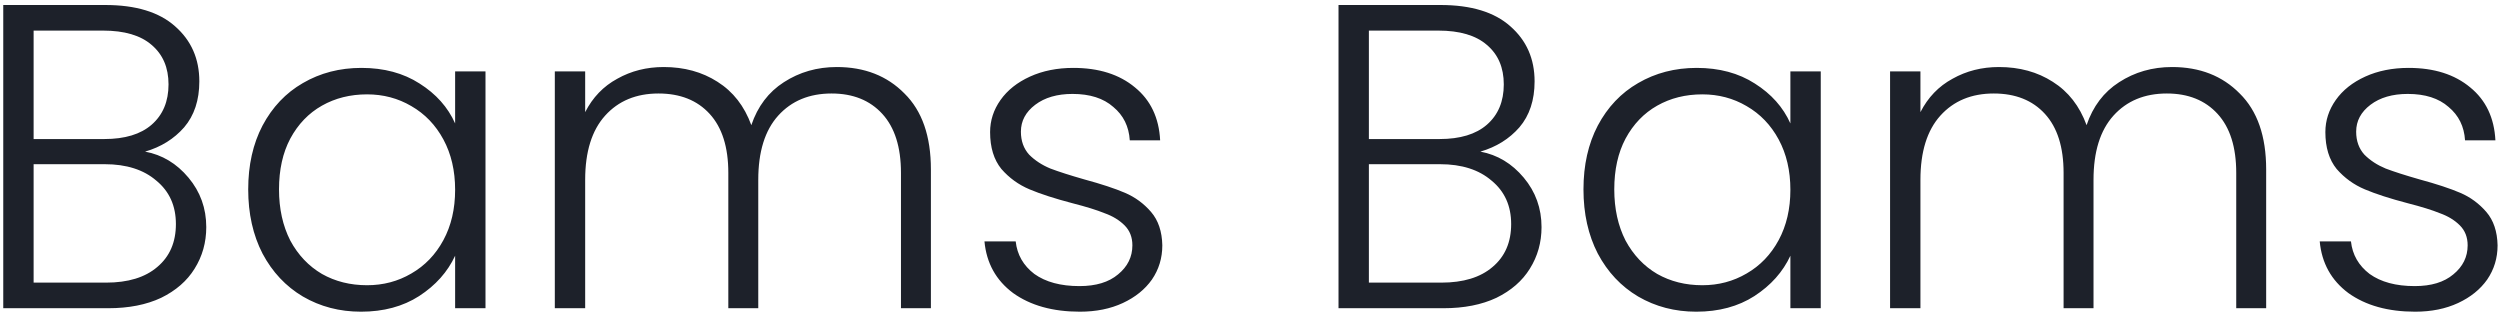 <svg width="219" height="28" viewBox="0 0 219 28" fill="none" xmlns="http://www.w3.org/2000/svg">
<path d="M12.711 13.282C14.206 13.561 15.473 14.321 16.511 15.562C17.55 16.803 18.069 18.247 18.069 19.894C18.069 21.237 17.727 22.453 17.043 23.542C16.384 24.606 15.409 25.455 14.117 26.088C12.825 26.696 11.28 27 9.481 27H0.285V0.438H9.215C11.9 0.438 13.94 1.059 15.333 2.3C16.752 3.541 17.461 5.15 17.461 7.126C17.461 8.773 17.018 10.115 16.131 11.154C15.245 12.167 14.104 12.877 12.711 13.282ZM2.945 12.18H9.139C10.938 12.18 12.319 11.762 13.281 10.926C14.269 10.065 14.763 8.887 14.763 7.392C14.763 5.923 14.269 4.77 13.281 3.934C12.319 3.098 10.9 2.68 9.025 2.68H2.945V12.18ZM9.291 24.758C11.216 24.758 12.711 24.302 13.775 23.39C14.864 22.478 15.409 21.224 15.409 19.628C15.409 18.032 14.839 16.765 13.699 15.828C12.585 14.865 11.077 14.384 9.177 14.384H2.945V24.758H9.291ZM21.743 16.588C21.743 14.46 22.161 12.598 22.997 11.002C23.858 9.381 25.036 8.139 26.531 7.278C28.051 6.391 29.761 5.948 31.661 5.948C33.637 5.948 35.334 6.404 36.753 7.316C38.197 8.228 39.236 9.393 39.869 10.812V6.252H42.529V27H39.869V22.402C39.21 23.821 38.159 24.999 36.715 25.936C35.296 26.848 33.599 27.304 31.623 27.304C29.748 27.304 28.051 26.861 26.531 25.974C25.036 25.087 23.858 23.833 22.997 22.212C22.161 20.591 21.743 18.716 21.743 16.588ZM39.869 16.626C39.869 14.954 39.527 13.485 38.843 12.218C38.159 10.951 37.222 9.976 36.031 9.292C34.866 8.608 33.574 8.266 32.155 8.266C30.686 8.266 29.368 8.595 28.203 9.254C27.038 9.913 26.113 10.875 25.429 12.142C24.77 13.383 24.441 14.865 24.441 16.588C24.441 18.285 24.77 19.78 25.429 21.072C26.113 22.339 27.038 23.314 28.203 23.998C29.368 24.657 30.686 24.986 32.155 24.986C33.574 24.986 34.866 24.644 36.031 23.96C37.222 23.276 38.159 22.301 38.843 21.034C39.527 19.767 39.869 18.298 39.869 16.626ZM73.302 5.872C75.734 5.872 77.71 6.645 79.23 8.19C80.775 9.71 81.547 11.927 81.547 14.84V27H78.925V15.144C78.925 12.889 78.381 11.167 77.291 9.976C76.202 8.785 74.72 8.19 72.846 8.19C70.895 8.19 69.337 8.836 68.171 10.128C67.006 11.42 66.424 13.295 66.424 15.752V27H63.801V15.144C63.801 12.889 63.257 11.167 62.167 9.976C61.078 8.785 59.584 8.19 57.684 8.19C55.733 8.19 54.175 8.836 53.01 10.128C51.844 11.42 51.261 13.295 51.261 15.752V27H48.602V6.252H51.261V9.824C51.92 8.532 52.858 7.557 54.074 6.898C55.289 6.214 56.645 5.872 58.139 5.872C59.938 5.872 61.509 6.303 62.852 7.164C64.219 8.025 65.207 9.292 65.816 10.964C66.373 9.317 67.323 8.063 68.665 7.202C70.034 6.315 71.579 5.872 73.302 5.872ZM94.599 27.304C92.218 27.304 90.267 26.759 88.747 25.67C87.252 24.555 86.416 23.048 86.239 21.148H88.975C89.102 22.313 89.646 23.263 90.609 23.998C91.597 24.707 92.914 25.062 94.561 25.062C96.005 25.062 97.132 24.72 97.943 24.036C98.779 23.352 99.197 22.503 99.197 21.49C99.197 20.781 98.969 20.198 98.513 19.742C98.057 19.286 97.474 18.931 96.765 18.678C96.081 18.399 95.144 18.108 93.953 17.804C92.408 17.399 91.154 16.993 90.191 16.588C89.228 16.183 88.405 15.587 87.721 14.802C87.062 13.991 86.733 12.915 86.733 11.572C86.733 10.559 87.037 9.621 87.645 8.76C88.253 7.899 89.114 7.215 90.229 6.708C91.344 6.201 92.61 5.948 94.029 5.948C96.258 5.948 98.057 6.518 99.425 7.658C100.793 8.773 101.528 10.318 101.629 12.294H98.969C98.893 11.078 98.412 10.103 97.525 9.368C96.664 8.608 95.473 8.228 93.953 8.228C92.61 8.228 91.521 8.545 90.685 9.178C89.849 9.811 89.431 10.597 89.431 11.534C89.431 12.345 89.672 13.016 90.153 13.548C90.66 14.055 91.28 14.46 92.015 14.764C92.75 15.043 93.738 15.359 94.979 15.714C96.474 16.119 97.664 16.512 98.551 16.892C99.438 17.272 100.198 17.829 100.831 18.564C101.464 19.299 101.794 20.274 101.819 21.49C101.819 22.605 101.515 23.605 100.907 24.492C100.299 25.353 99.45 26.037 98.361 26.544C97.272 27.051 96.018 27.304 94.599 27.304ZM129.68 13.282C131.175 13.561 132.441 14.321 133.48 15.562C134.519 16.803 135.038 18.247 135.038 19.894C135.038 21.237 134.696 22.453 134.012 23.542C133.353 24.606 132.378 25.455 131.086 26.088C129.794 26.696 128.249 27 126.45 27H117.254V0.438H126.184C128.869 0.438 130.909 1.059 132.302 2.3C133.721 3.541 134.43 5.15 134.43 7.126C134.43 8.773 133.987 10.115 133.1 11.154C132.213 12.167 131.073 12.877 129.68 13.282ZM119.914 12.18H126.108C127.907 12.18 129.287 11.762 130.25 10.926C131.238 10.065 131.732 8.887 131.732 7.392C131.732 5.923 131.238 4.77 130.25 3.934C129.287 3.098 127.869 2.68 125.994 2.68H119.914V12.18ZM126.26 24.758C128.185 24.758 129.68 24.302 130.744 23.39C131.833 22.478 132.378 21.224 132.378 19.628C132.378 18.032 131.808 16.765 130.668 15.828C129.553 14.865 128.046 14.384 126.146 14.384H119.914V24.758H126.26ZM138.712 16.588C138.712 14.46 139.13 12.598 139.966 11.002C140.827 9.381 142.005 8.139 143.5 7.278C145.02 6.391 146.73 5.948 148.63 5.948C150.606 5.948 152.303 6.404 153.722 7.316C155.166 8.228 156.204 9.393 156.838 10.812V6.252H159.498V27H156.838V22.402C156.179 23.821 155.128 24.999 153.684 25.936C152.265 26.848 150.568 27.304 148.592 27.304C146.717 27.304 145.02 26.861 143.5 25.974C142.005 25.087 140.827 23.833 139.966 22.212C139.13 20.591 138.712 18.716 138.712 16.588ZM156.838 16.626C156.838 14.954 156.496 13.485 155.812 12.218C155.128 10.951 154.19 9.976 153 9.292C151.834 8.608 150.542 8.266 149.124 8.266C147.654 8.266 146.337 8.595 145.172 9.254C144.006 9.913 143.082 10.875 142.398 12.142C141.739 13.383 141.41 14.865 141.41 16.588C141.41 18.285 141.739 19.78 142.398 21.072C143.082 22.339 144.006 23.314 145.172 23.998C146.337 24.657 147.654 24.986 149.124 24.986C150.542 24.986 151.834 24.644 153 23.96C154.19 23.276 155.128 22.301 155.812 21.034C156.496 19.767 156.838 18.298 156.838 16.626ZM190.27 5.872C192.702 5.872 194.678 6.645 196.198 8.19C197.744 9.71 198.516 11.927 198.516 14.84V27H195.894V15.144C195.894 12.889 195.35 11.167 194.26 9.976C193.171 8.785 191.689 8.19 189.814 8.19C187.864 8.19 186.306 8.836 185.14 10.128C183.975 11.42 183.392 13.295 183.392 15.752V27H180.77V15.144C180.77 12.889 180.226 11.167 179.136 9.976C178.047 8.785 176.552 8.19 174.652 8.19C172.702 8.19 171.144 8.836 169.978 10.128C168.813 11.42 168.23 13.295 168.23 15.752V27H165.57V6.252H168.23V9.824C168.889 8.532 169.826 7.557 171.042 6.898C172.258 6.214 173.614 5.872 175.108 5.872C176.907 5.872 178.478 6.303 179.82 7.164C181.188 8.025 182.176 9.292 182.784 10.964C183.342 9.317 184.292 8.063 185.634 7.202C187.002 6.315 188.548 5.872 190.27 5.872ZM211.568 27.304C209.186 27.304 207.236 26.759 205.716 25.67C204.221 24.555 203.385 23.048 203.208 21.148H205.944C206.07 22.313 206.615 23.263 207.578 23.998C208.566 24.707 209.883 25.062 211.53 25.062C212.974 25.062 214.101 24.72 214.912 24.036C215.748 23.352 216.166 22.503 216.166 21.49C216.166 20.781 215.938 20.198 215.482 19.742C215.026 19.286 214.443 18.931 213.734 18.678C213.05 18.399 212.112 18.108 210.922 17.804C209.376 17.399 208.122 16.993 207.16 16.588C206.197 16.183 205.374 15.587 204.69 14.802C204.031 13.991 203.702 12.915 203.702 11.572C203.702 10.559 204.006 9.621 204.614 8.76C205.222 7.899 206.083 7.215 207.198 6.708C208.312 6.201 209.579 5.948 210.998 5.948C213.227 5.948 215.026 6.518 216.394 7.658C217.762 8.773 218.496 10.318 218.598 12.294H215.938C215.862 11.078 215.38 10.103 214.494 9.368C213.632 8.608 212.442 8.228 210.922 8.228C209.579 8.228 208.49 8.545 207.654 9.178C206.818 9.811 206.4 10.597 206.4 11.534C206.4 12.345 206.64 13.016 207.122 13.548C207.628 14.055 208.249 14.46 208.984 14.764C209.718 15.043 210.706 15.359 211.948 15.714C213.442 16.119 214.633 16.512 215.52 16.892C216.406 17.272 217.166 17.829 217.8 18.564C218.433 19.299 218.762 20.274 218.788 21.49C218.788 22.605 218.484 23.605 217.876 24.492C217.268 25.353 216.419 26.037 215.33 26.544C214.24 27.051 212.986 27.304 211.568 27.304Z" fill="#1D212A"/>
</svg>
